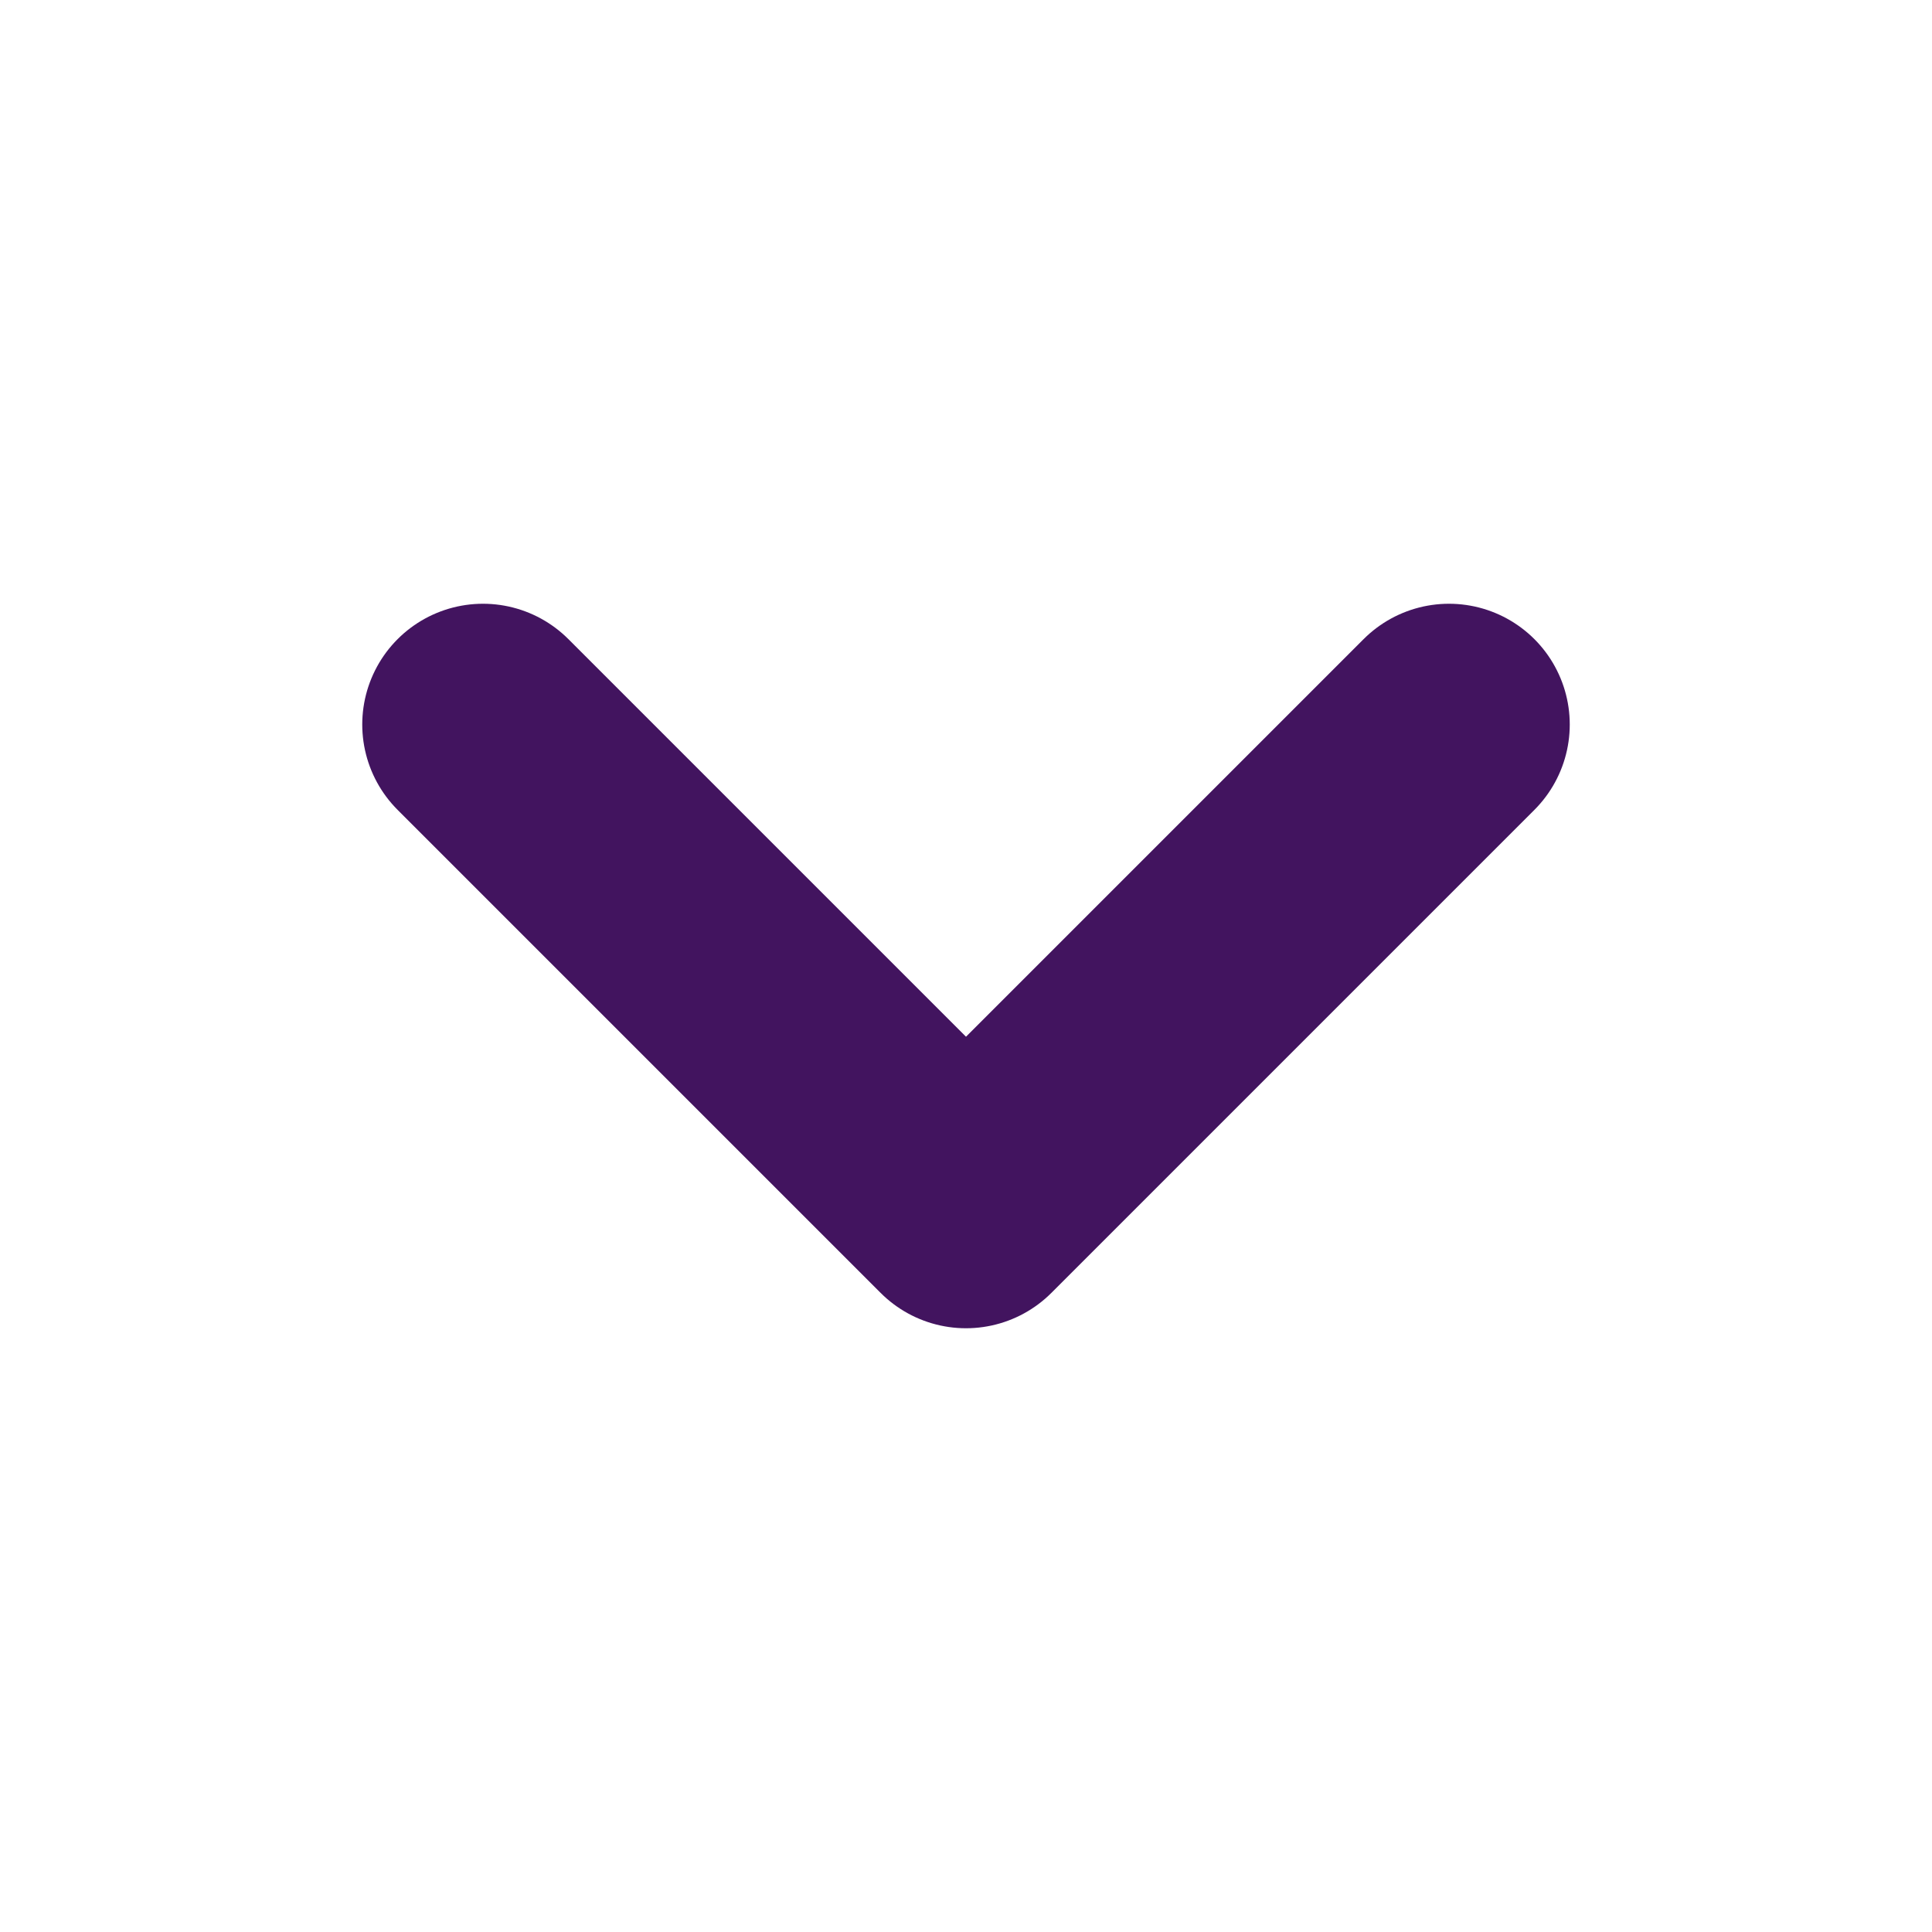 <svg xmlns="http://www.w3.org/2000/svg" width="30" height="30" viewBox="0 0 24 24" fill="none" stroke="#42145f" stroke-width="3" stroke-linecap="round" stroke-linejoin="round"><path d="M6 9l6 6 6-6"/></svg>
